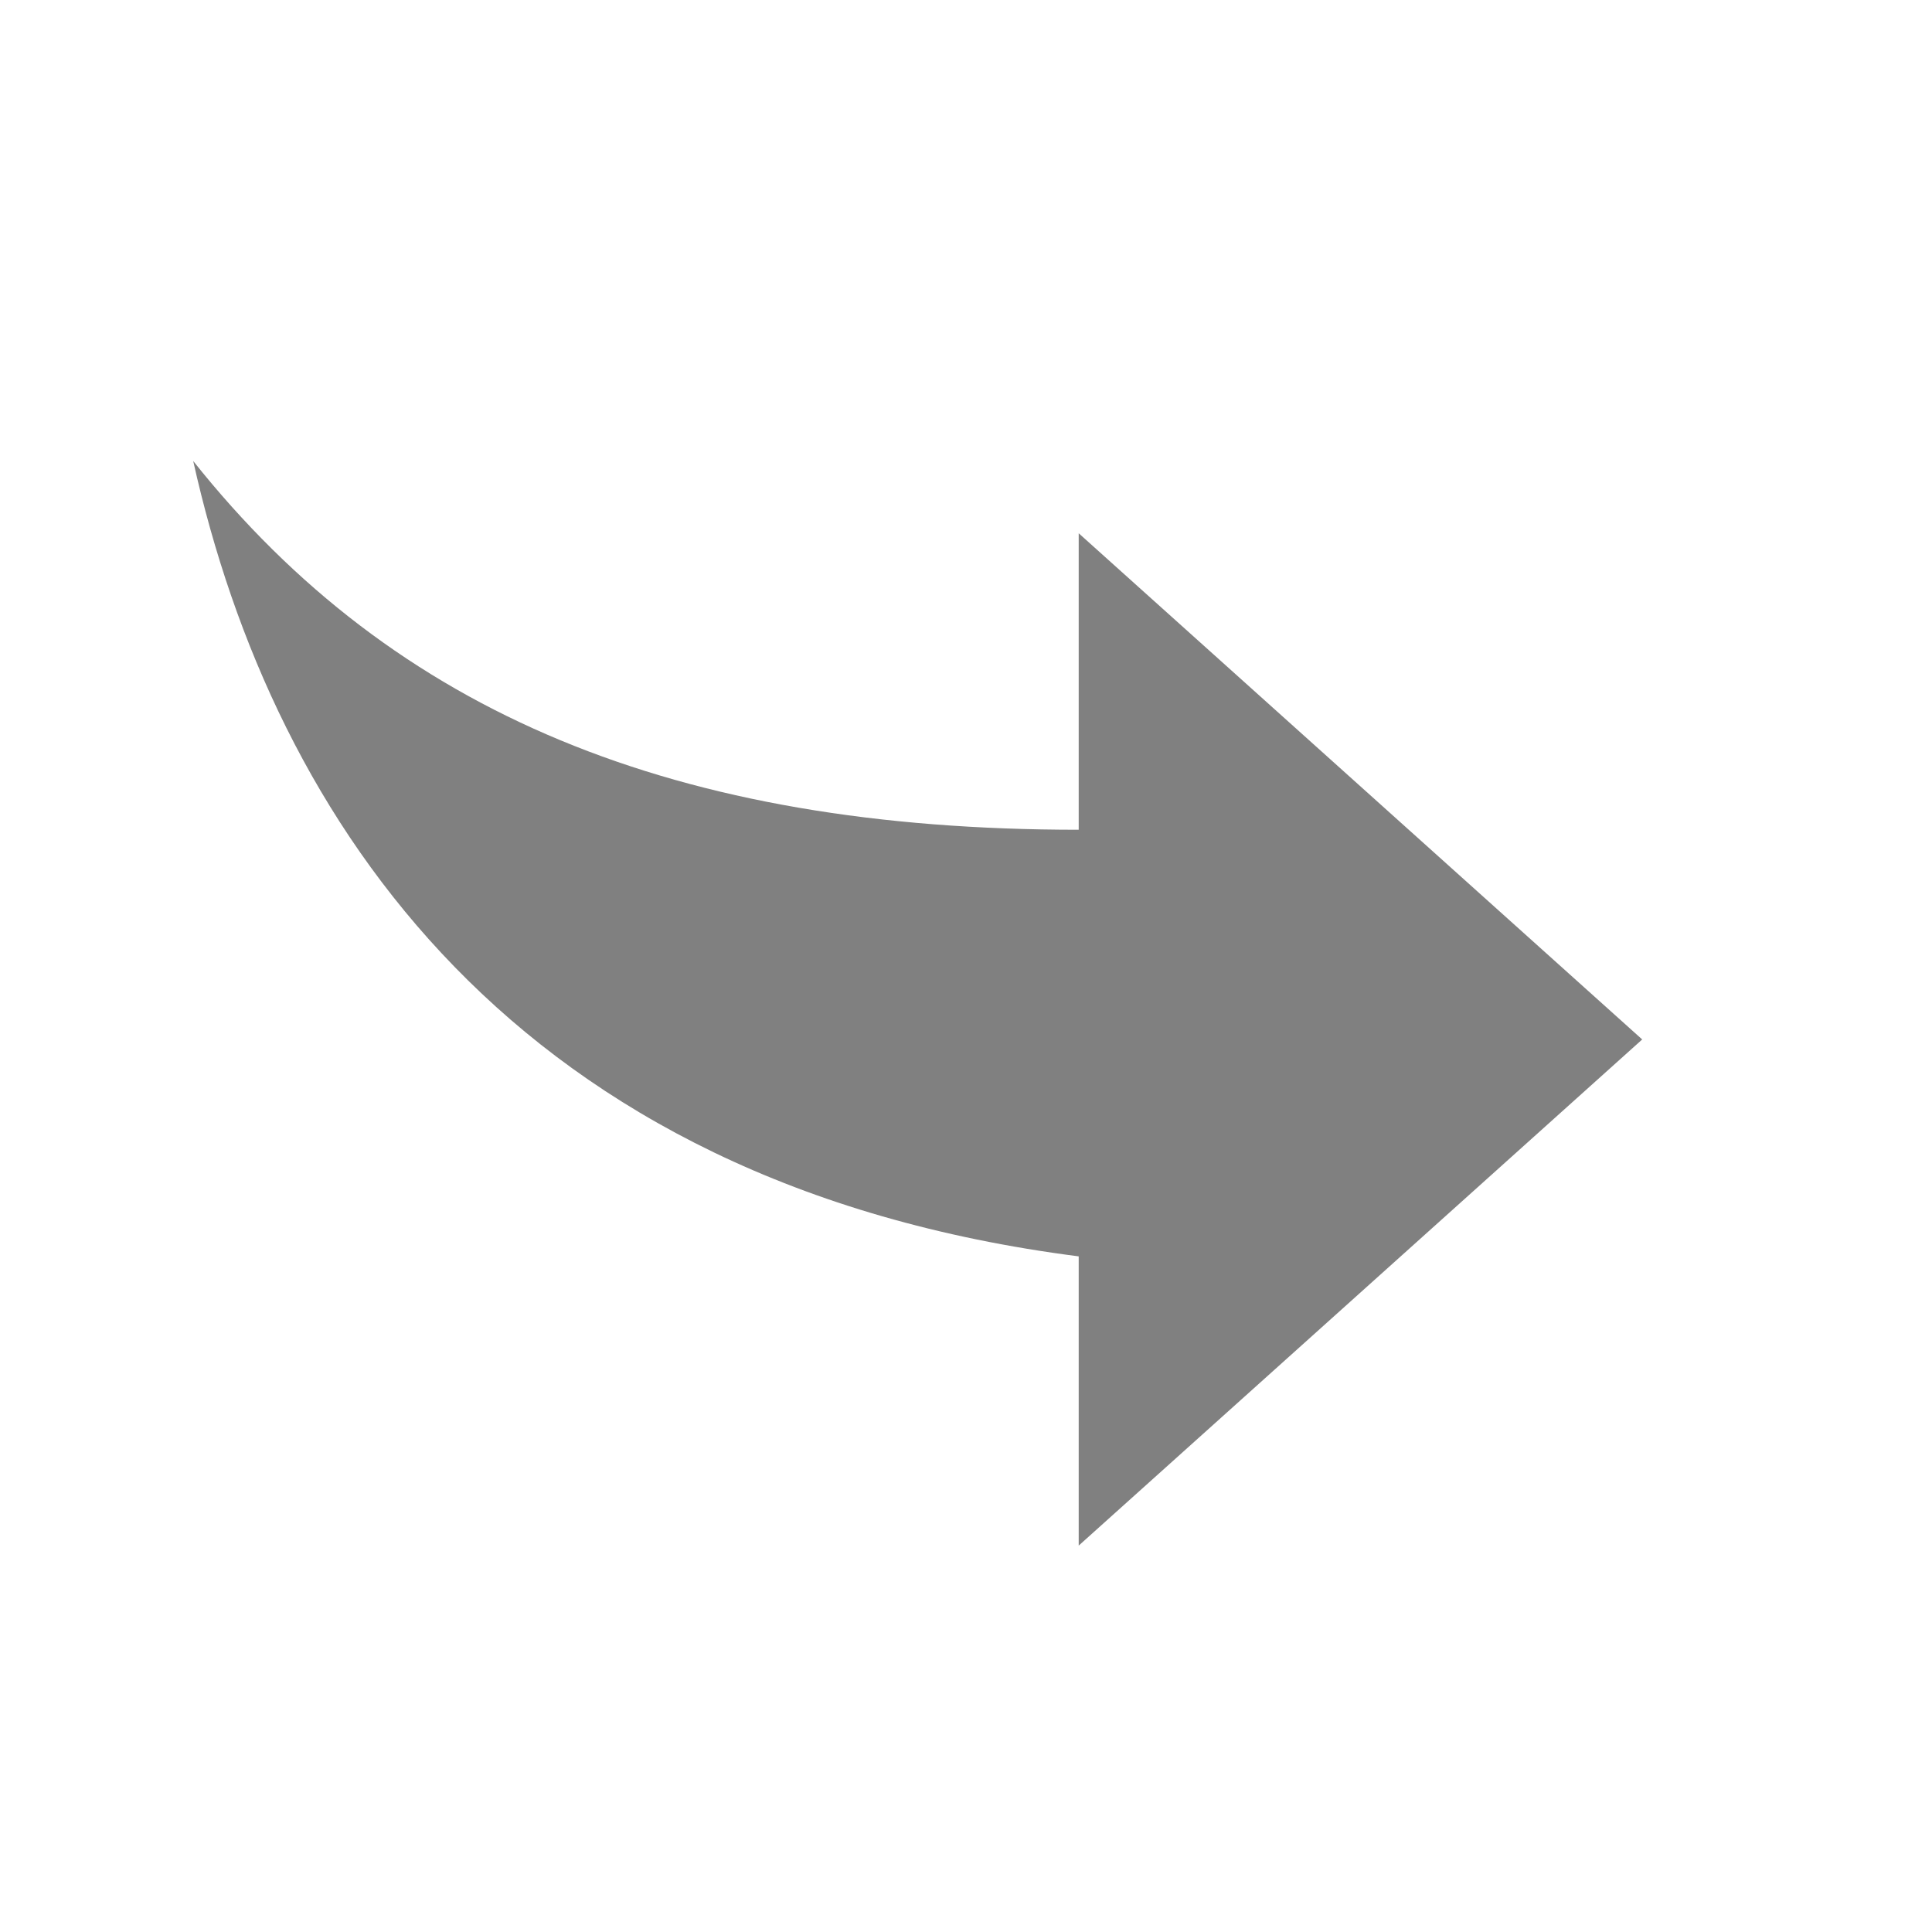 <svg xmlns="http://www.w3.org/2000/svg" width="48" height="48" viewBox="0 0 48 48">
  <g id="arrow-right" transform="translate(1185 493) rotate(180)">
    <g id="Rectangle_23510" data-name="Rectangle 23510" transform="translate(1137 445)" fill="gray" stroke="#707070" stroke-width="1" opacity="0">
      <rect width="48" height="48" stroke="none"/>
      <rect x="0.5" y="0.5" width="47" height="47" fill="none"/>
    </g>
    <path id="Reply" d="M14,7.186V0L0,12.575,14,25.151V17.785c10,0,17,2.874,22,9.162C34,17.965,28,8.982,14,7.186Z" transform="translate(1144.2 454.6)" fill="gray"/>
  </g>
</svg>
